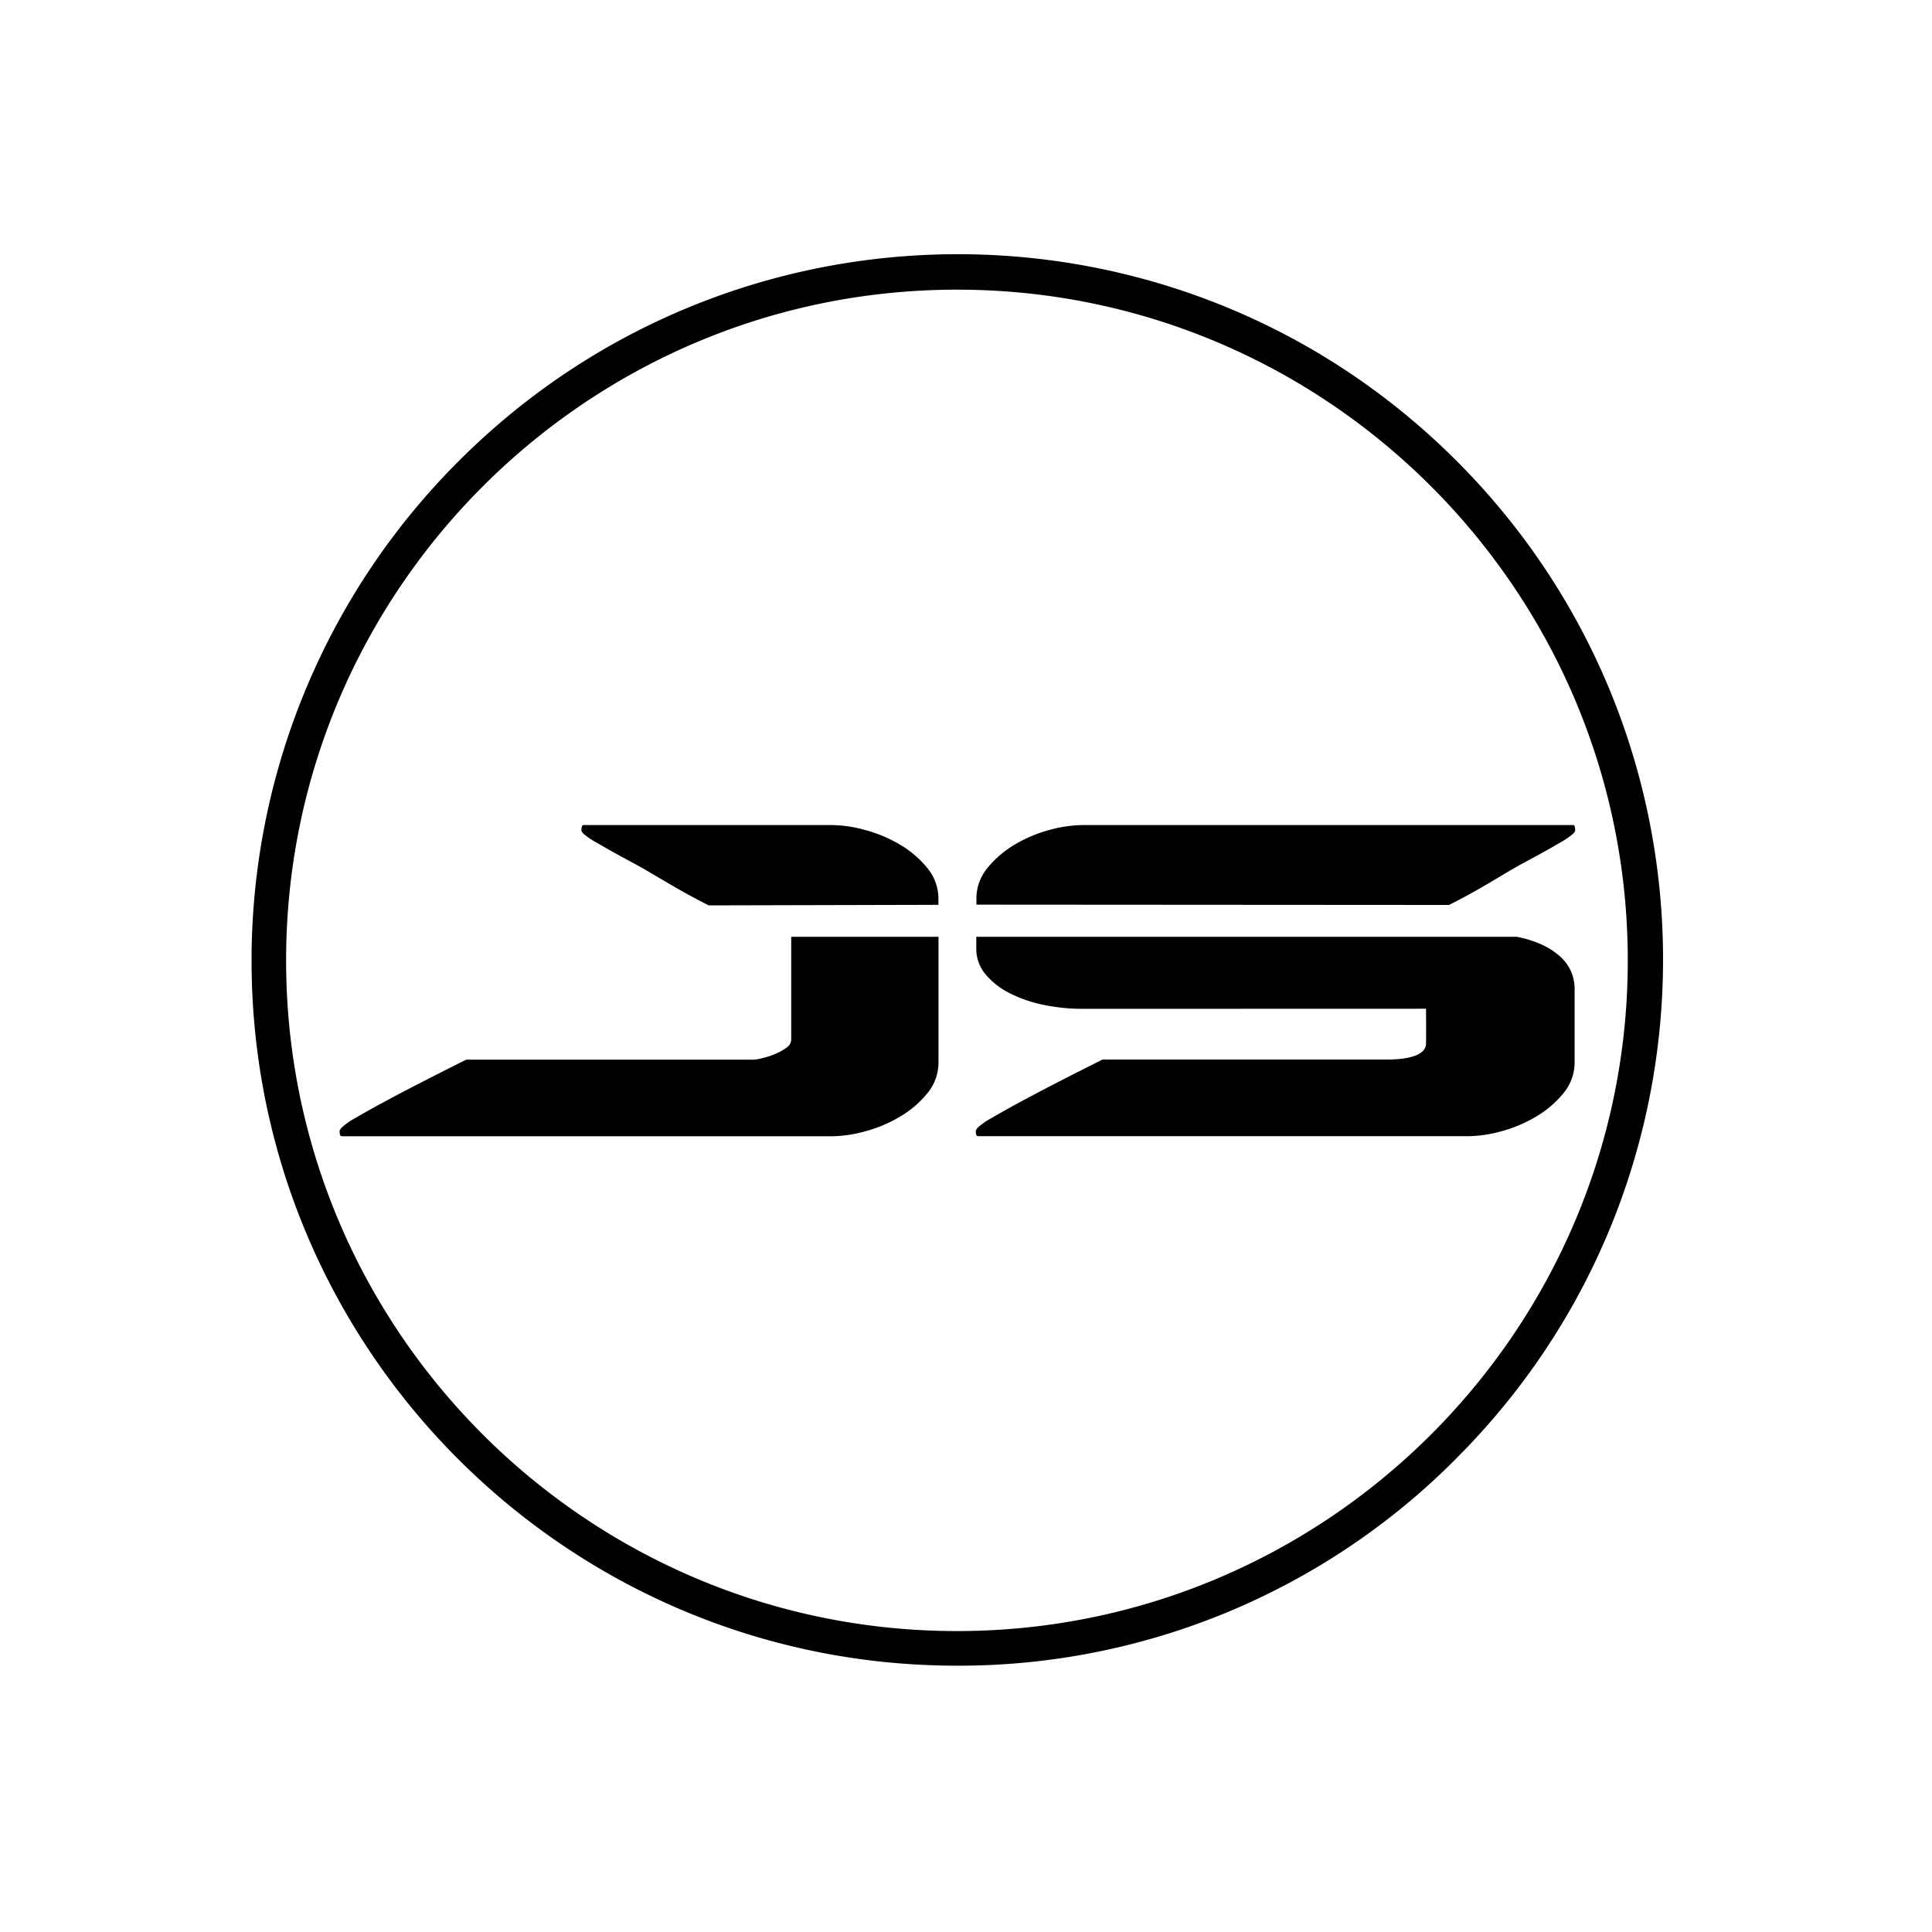 <svg id="Layer_1" data-name="Layer 1" xmlns="http://www.w3.org/2000/svg" viewBox="0 0 576 576"><g id="Layer_1-2" data-name="Layer 1"><path d="M285.3,496.6C169.17,496.6,75,402.46,75,286.33a210.31,210.31,0,0,1,61.59-148.69c82-82.26,215.11-82.5,297.37-.53s82.51,215.1.54,297.37L434,435A208.89,208.89,0,0,1,285.3,496.6Zm0-410.24c-110.26,0-200,89.71-200,200s89.7,199.92,200,199.92,200-89.67,200-199.92-89.69-200-199.95-200Z"/><path d="M276.43,326a30.09,30.09,0,0,1-8.25,7,40.51,40.51,0,0,1-10.35,4.32,38.76,38.76,0,0,1-9.69,1.44H102c-.39,0-.61-.22-.68-.67a8.36,8.36,0,0,1-.09-.86,2.67,2.67,0,0,1,.58-1,19.51,19.51,0,0,1,4.08-2.87q3.52-2.12,11.23-6.23T139,315.92h85.56a12.32,12.32,0,0,0,2.88-.49,23.42,23.42,0,0,0,3.74-1.24,16.08,16.08,0,0,0,3.27-1.82,3,3,0,0,0,1.44-2.4V279.29H279.8v37.4A14.39,14.39,0,0,1,276.43,326Zm-65.12-56.07c-9.46-4.73-16.94-9.65-22.07-12.39s-8.85-4.84-11.21-6.24a23.52,23.52,0,0,1-4.13-2.78,1.88,1.88,0,0,1-.57-1,6.42,6.42,0,0,1,.09-.87c.06-.44.29-.67.68-.67h74a38.69,38.69,0,0,1,9.69,1.44,40.68,40.68,0,0,1,10.38,4.31,30.3,30.3,0,0,1,8.25,7,14.42,14.42,0,0,1,3.36,9.3v1.73Z"/><path d="M322.75,300.77a57.17,57.17,0,0,1-11.45-1.15,39.6,39.6,0,0,1-10.16-3.46,22.49,22.49,0,0,1-7.29-5.65,11.75,11.75,0,0,1-2.78-7.77v-3.45H452.19q7.88,1.54,12.56,5.56a12.79,12.79,0,0,1,4.7,10.14v21.67a14.31,14.31,0,0,1-3.36,9.3,30.21,30.21,0,0,1-8.23,7,41.22,41.22,0,0,1-10.34,4.34,38.61,38.61,0,0,1-9.68,1.44H291.68c-.38,0-.61-.22-.68-.67a6.27,6.27,0,0,1-.09-.86,2.79,2.79,0,0,1,.57-1,20.18,20.18,0,0,1,4.13-2.87c2.37-1.41,6.1-3.49,11.22-6.23s12.4-6.47,21.86-11.22h85.54c10.17-.2,10.9-3.42,10.92-4.79.06-2.67,0-10.36,0-10.36ZM291.1,268a14.31,14.31,0,0,1,3.36-9.3,30.3,30.3,0,0,1,8.25-7,40.48,40.48,0,0,1,10.35-4.31,38.72,38.72,0,0,1,9.69-1.41h146.3c.26,0,.42.23.49.67a8.55,8.55,0,0,1,.09.87,1.9,1.9,0,0,1-.58,1,23.5,23.5,0,0,1-4.08,2.78q-3.56,2.12-11.23,6.24c-5.11,2.74-12.26,7.54-21.74,12.26l-140.88-.09Z"/></g></svg>